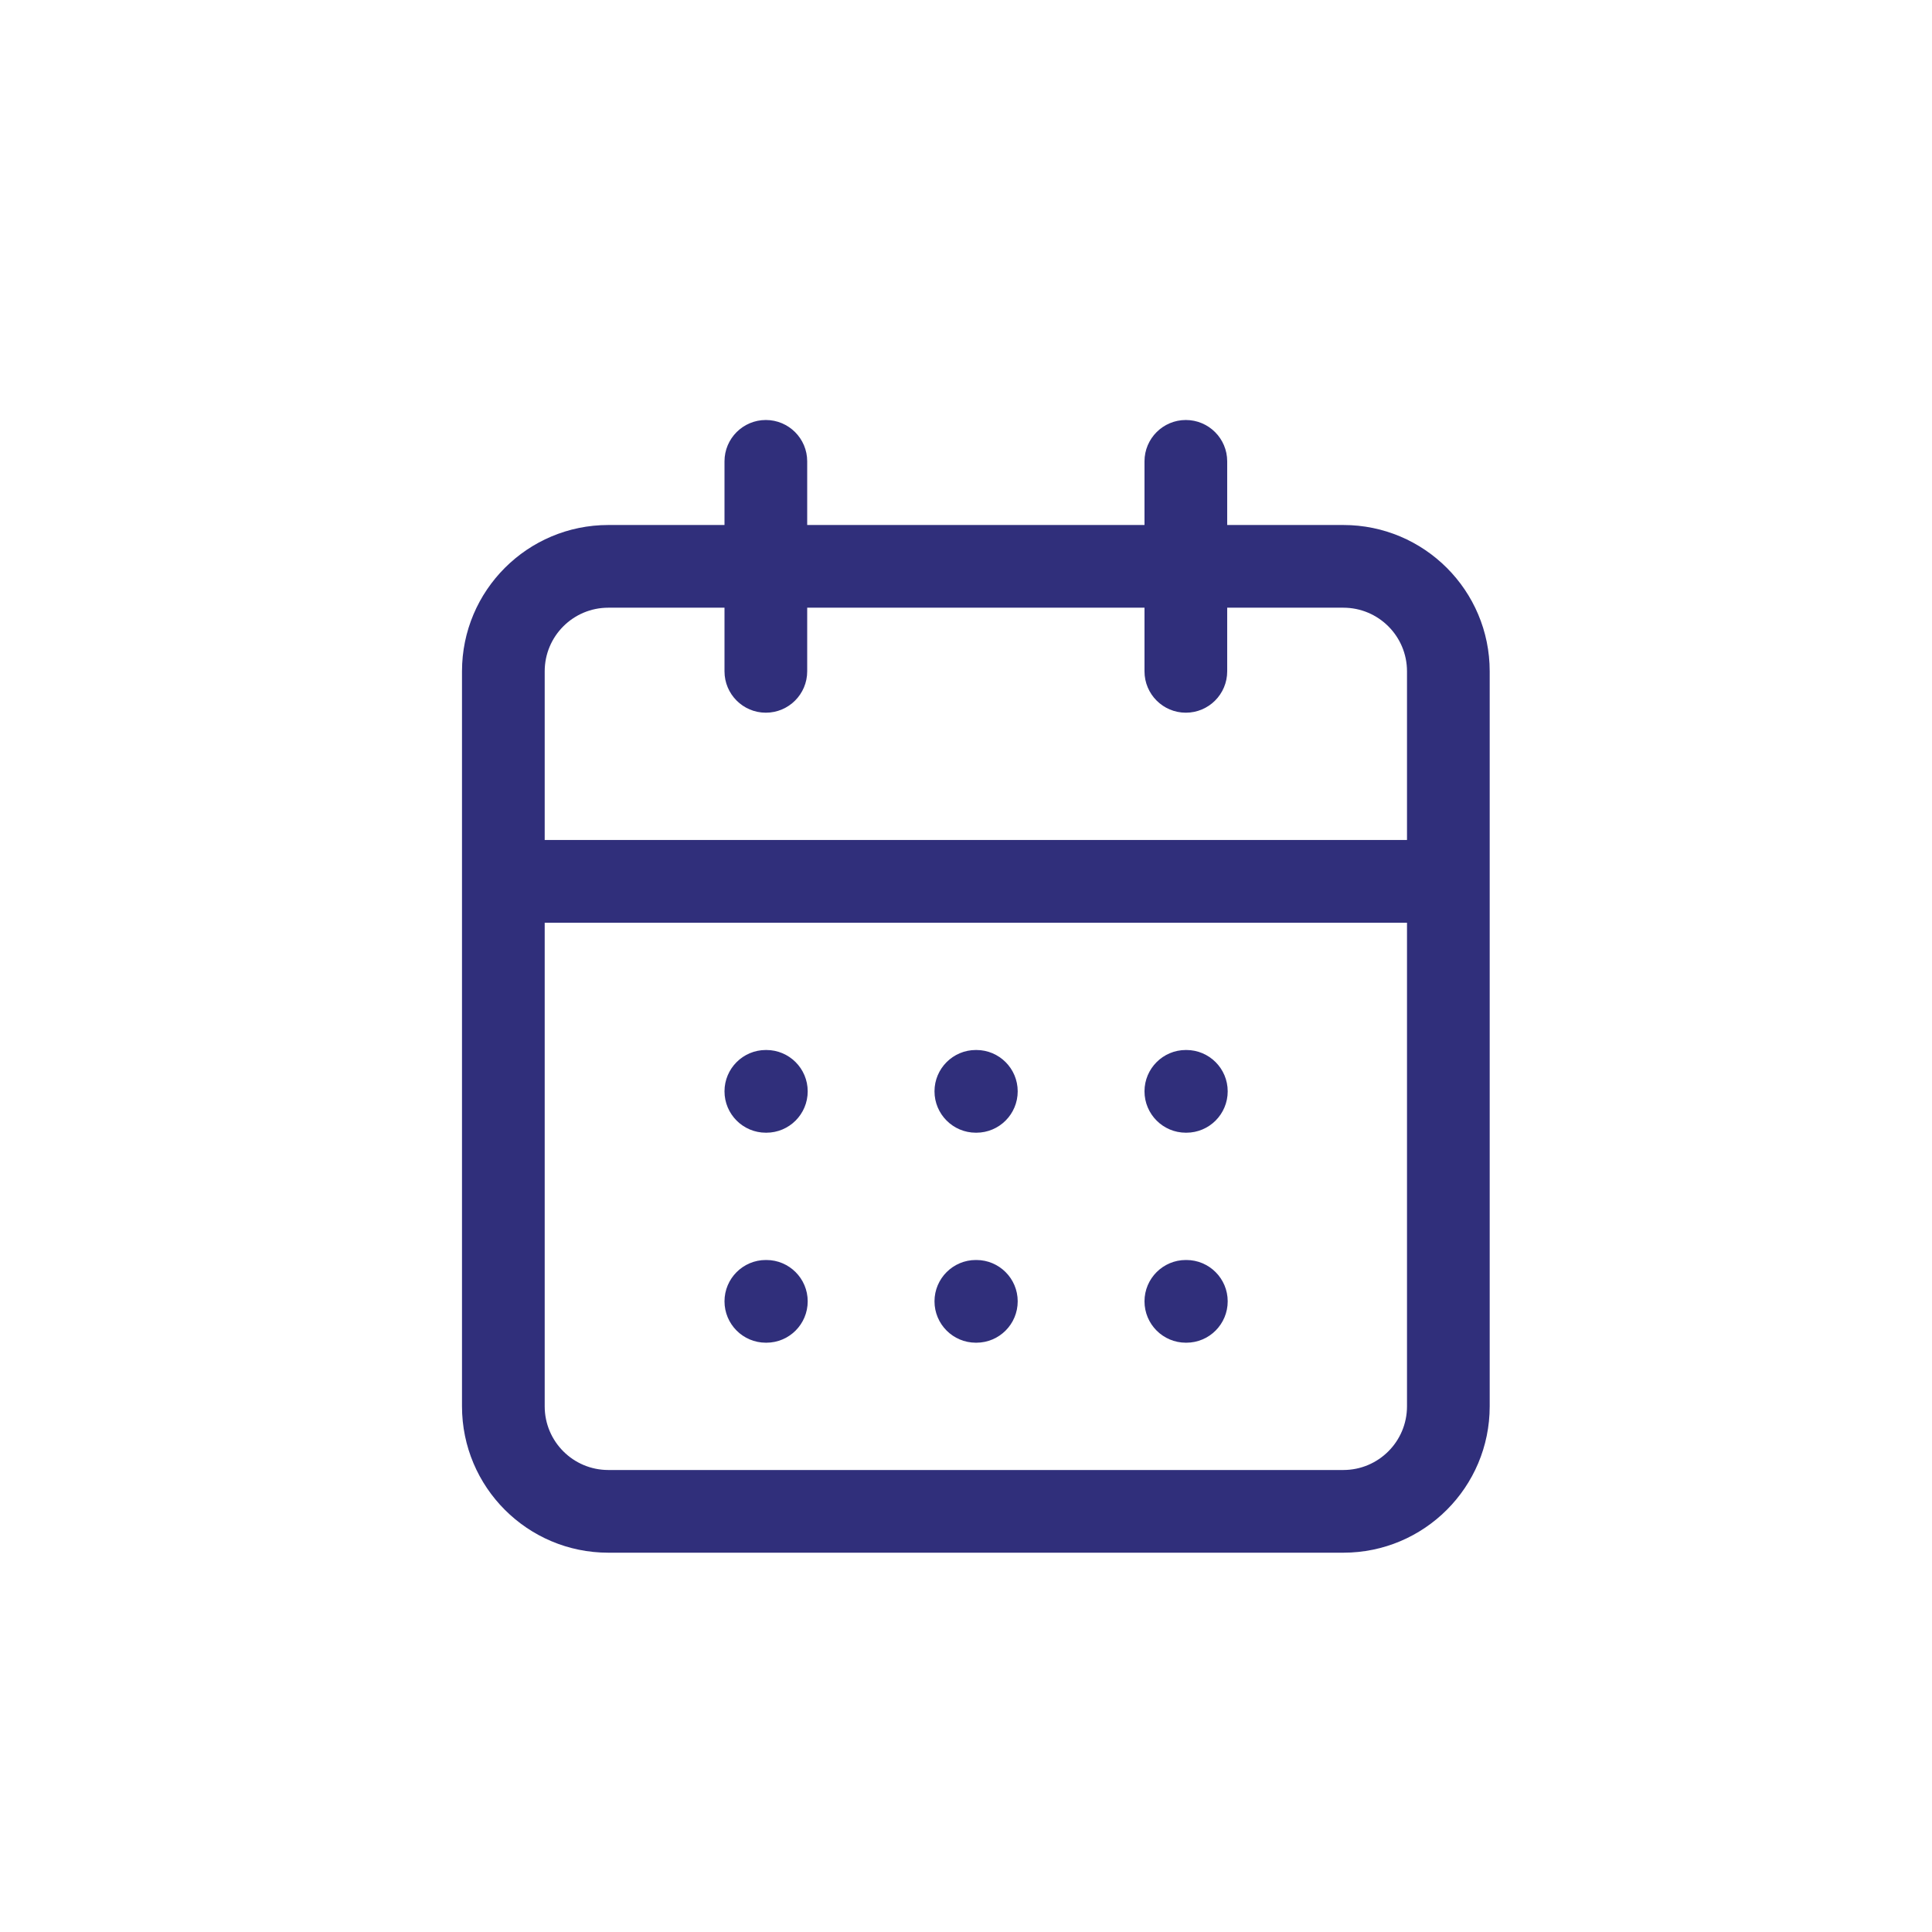 <svg width="46" height="46" viewBox="0 0 46 46" fill="none" xmlns="http://www.w3.org/2000/svg">
<path fill-rule="evenodd" clip-rule="evenodd" d="M18.234 10C18.778 10 19.219 10.441 19.219 10.984V12.5H27.25V10.984C27.25 10.441 27.691 10 28.234 10C28.778 10 29.219 10.441 29.219 10.984V12.5H31.984C33.909 12.5 35.469 14.06 35.469 15.984V33.484C35.469 35.409 33.909 36.969 31.984 36.969H14.484C12.56 36.969 11 35.409 11 33.484V15.984C11 14.06 12.56 12.5 14.484 12.5H17.25V10.984C17.25 10.441 17.691 10 18.234 10ZM17.25 14.469H14.484C13.647 14.469 12.969 15.147 12.969 15.984V20H33.5V15.984C33.5 15.147 32.821 14.469 31.984 14.469H29.219V15.984C29.219 16.528 28.778 16.969 28.234 16.969C27.691 16.969 27.25 16.528 27.25 15.984V14.469H19.219V15.984C19.219 16.528 18.778 16.969 18.234 16.969C17.691 16.969 17.25 16.528 17.25 15.984V14.469ZM33.5 21.969H12.969V33.484C12.969 34.321 13.647 35 14.484 35H31.984C32.821 35 33.5 34.321 33.5 33.484V21.969ZM17.25 25.984C17.25 25.441 17.691 25 18.234 25H18.247C18.791 25 19.231 25.441 19.231 25.984C19.231 26.528 18.791 26.969 18.247 26.969H18.234C17.691 26.969 17.25 26.528 17.25 25.984ZM22.25 25.984C22.25 25.441 22.691 25 23.234 25H23.247C23.791 25 24.231 25.441 24.231 25.984C24.231 26.528 23.791 26.969 23.247 26.969H23.234C22.691 26.969 22.25 26.528 22.25 25.984ZM27.25 25.984C27.25 25.441 27.691 25 28.234 25H28.247C28.791 25 29.231 25.441 29.231 25.984C29.231 26.528 28.791 26.969 28.247 26.969H28.234C27.691 26.969 27.25 26.528 27.25 25.984ZM17.25 30.984C17.25 30.441 17.691 30 18.234 30H18.247C18.791 30 19.231 30.441 19.231 30.984C19.231 31.528 18.791 31.969 18.247 31.969H18.234C17.691 31.969 17.25 31.528 17.25 30.984ZM22.25 30.984C22.25 30.441 22.691 30 23.234 30H23.247C23.791 30 24.231 30.441 24.231 30.984C24.231 31.528 23.791 31.969 23.247 31.969H23.234C22.691 31.969 22.25 31.528 22.25 30.984ZM27.25 30.984C27.25 30.441 27.691 30 28.234 30H28.247C28.791 30 29.231 30.441 29.231 30.984C29.231 31.528 28.791 31.969 28.247 31.969H28.234C27.691 31.969 27.25 31.528 27.25 30.984Z" fill="#302F7B"/>
</svg>
